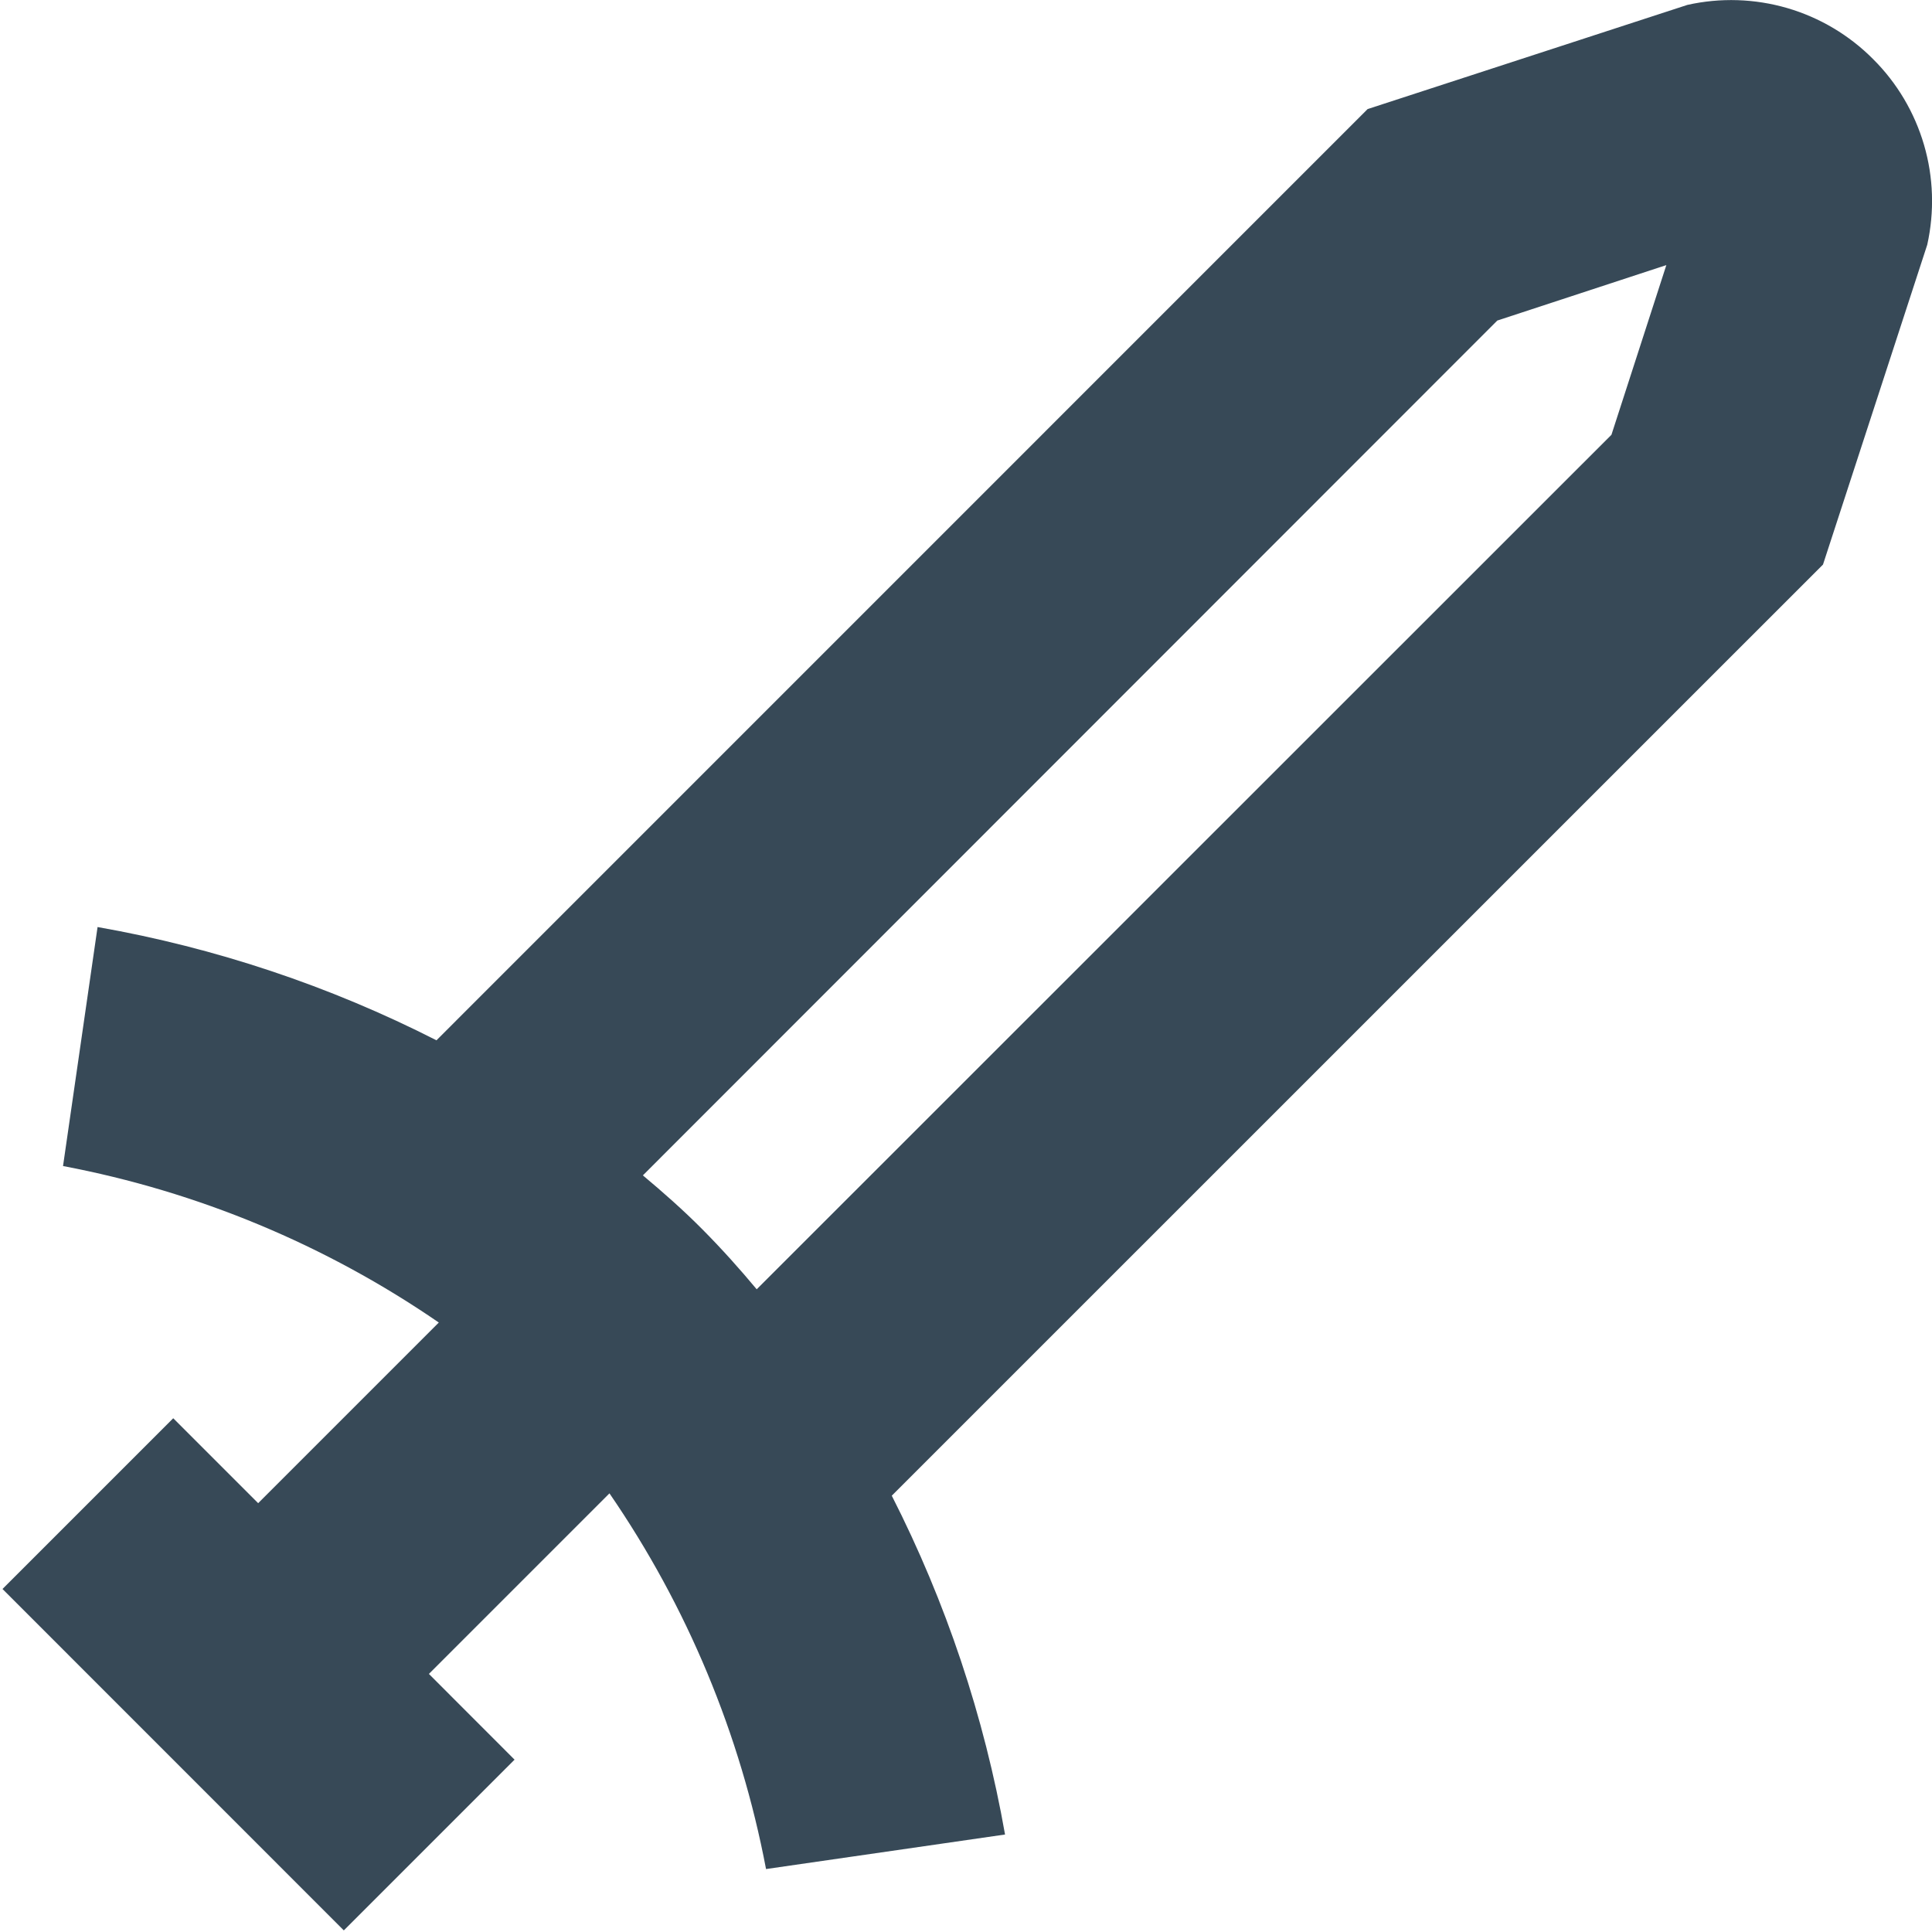 <svg width="24" height="24" viewBox="0 0 24 24" fill="none" xmlns="http://www.w3.org/2000/svg">
<g clip-path="url(#clip0_406_473)">
<path d="M23.268 0.734C22.972 0.436 22.605 0.218 22.201 0.1C21.798 -0.017 21.371 -0.031 20.961 0.061L16.989 1.355L5.422 12.923C4.096 12.248 2.677 11.774 1.212 11.516L0.783 14.485C2.457 14.802 4.047 15.464 5.451 16.429L3.207 18.673L2.152 17.618L0.031 19.739L4.271 23.98L6.392 21.859L5.328 20.794L7.571 18.551C8.536 19.955 9.198 21.544 9.516 23.218L12.485 22.789C12.227 21.324 11.752 19.905 11.078 18.58L22.646 7.013L23.941 3.04C24.032 2.63 24.019 2.203 23.901 1.8C23.783 1.397 23.566 1.03 23.268 0.734ZM20.018 5.401L9.4 16.016C9.189 15.763 8.968 15.516 8.727 15.273C8.486 15.03 8.238 14.812 7.986 14.601L18.6 3.982L20.7 3.293L20.018 5.401Z" fill="#374957"/>
</g>
<defs>
<clipPath id="clip0_406_473">
<rect width="24" height="24" fill="white"/>
</clipPath>
</defs>
</svg>
